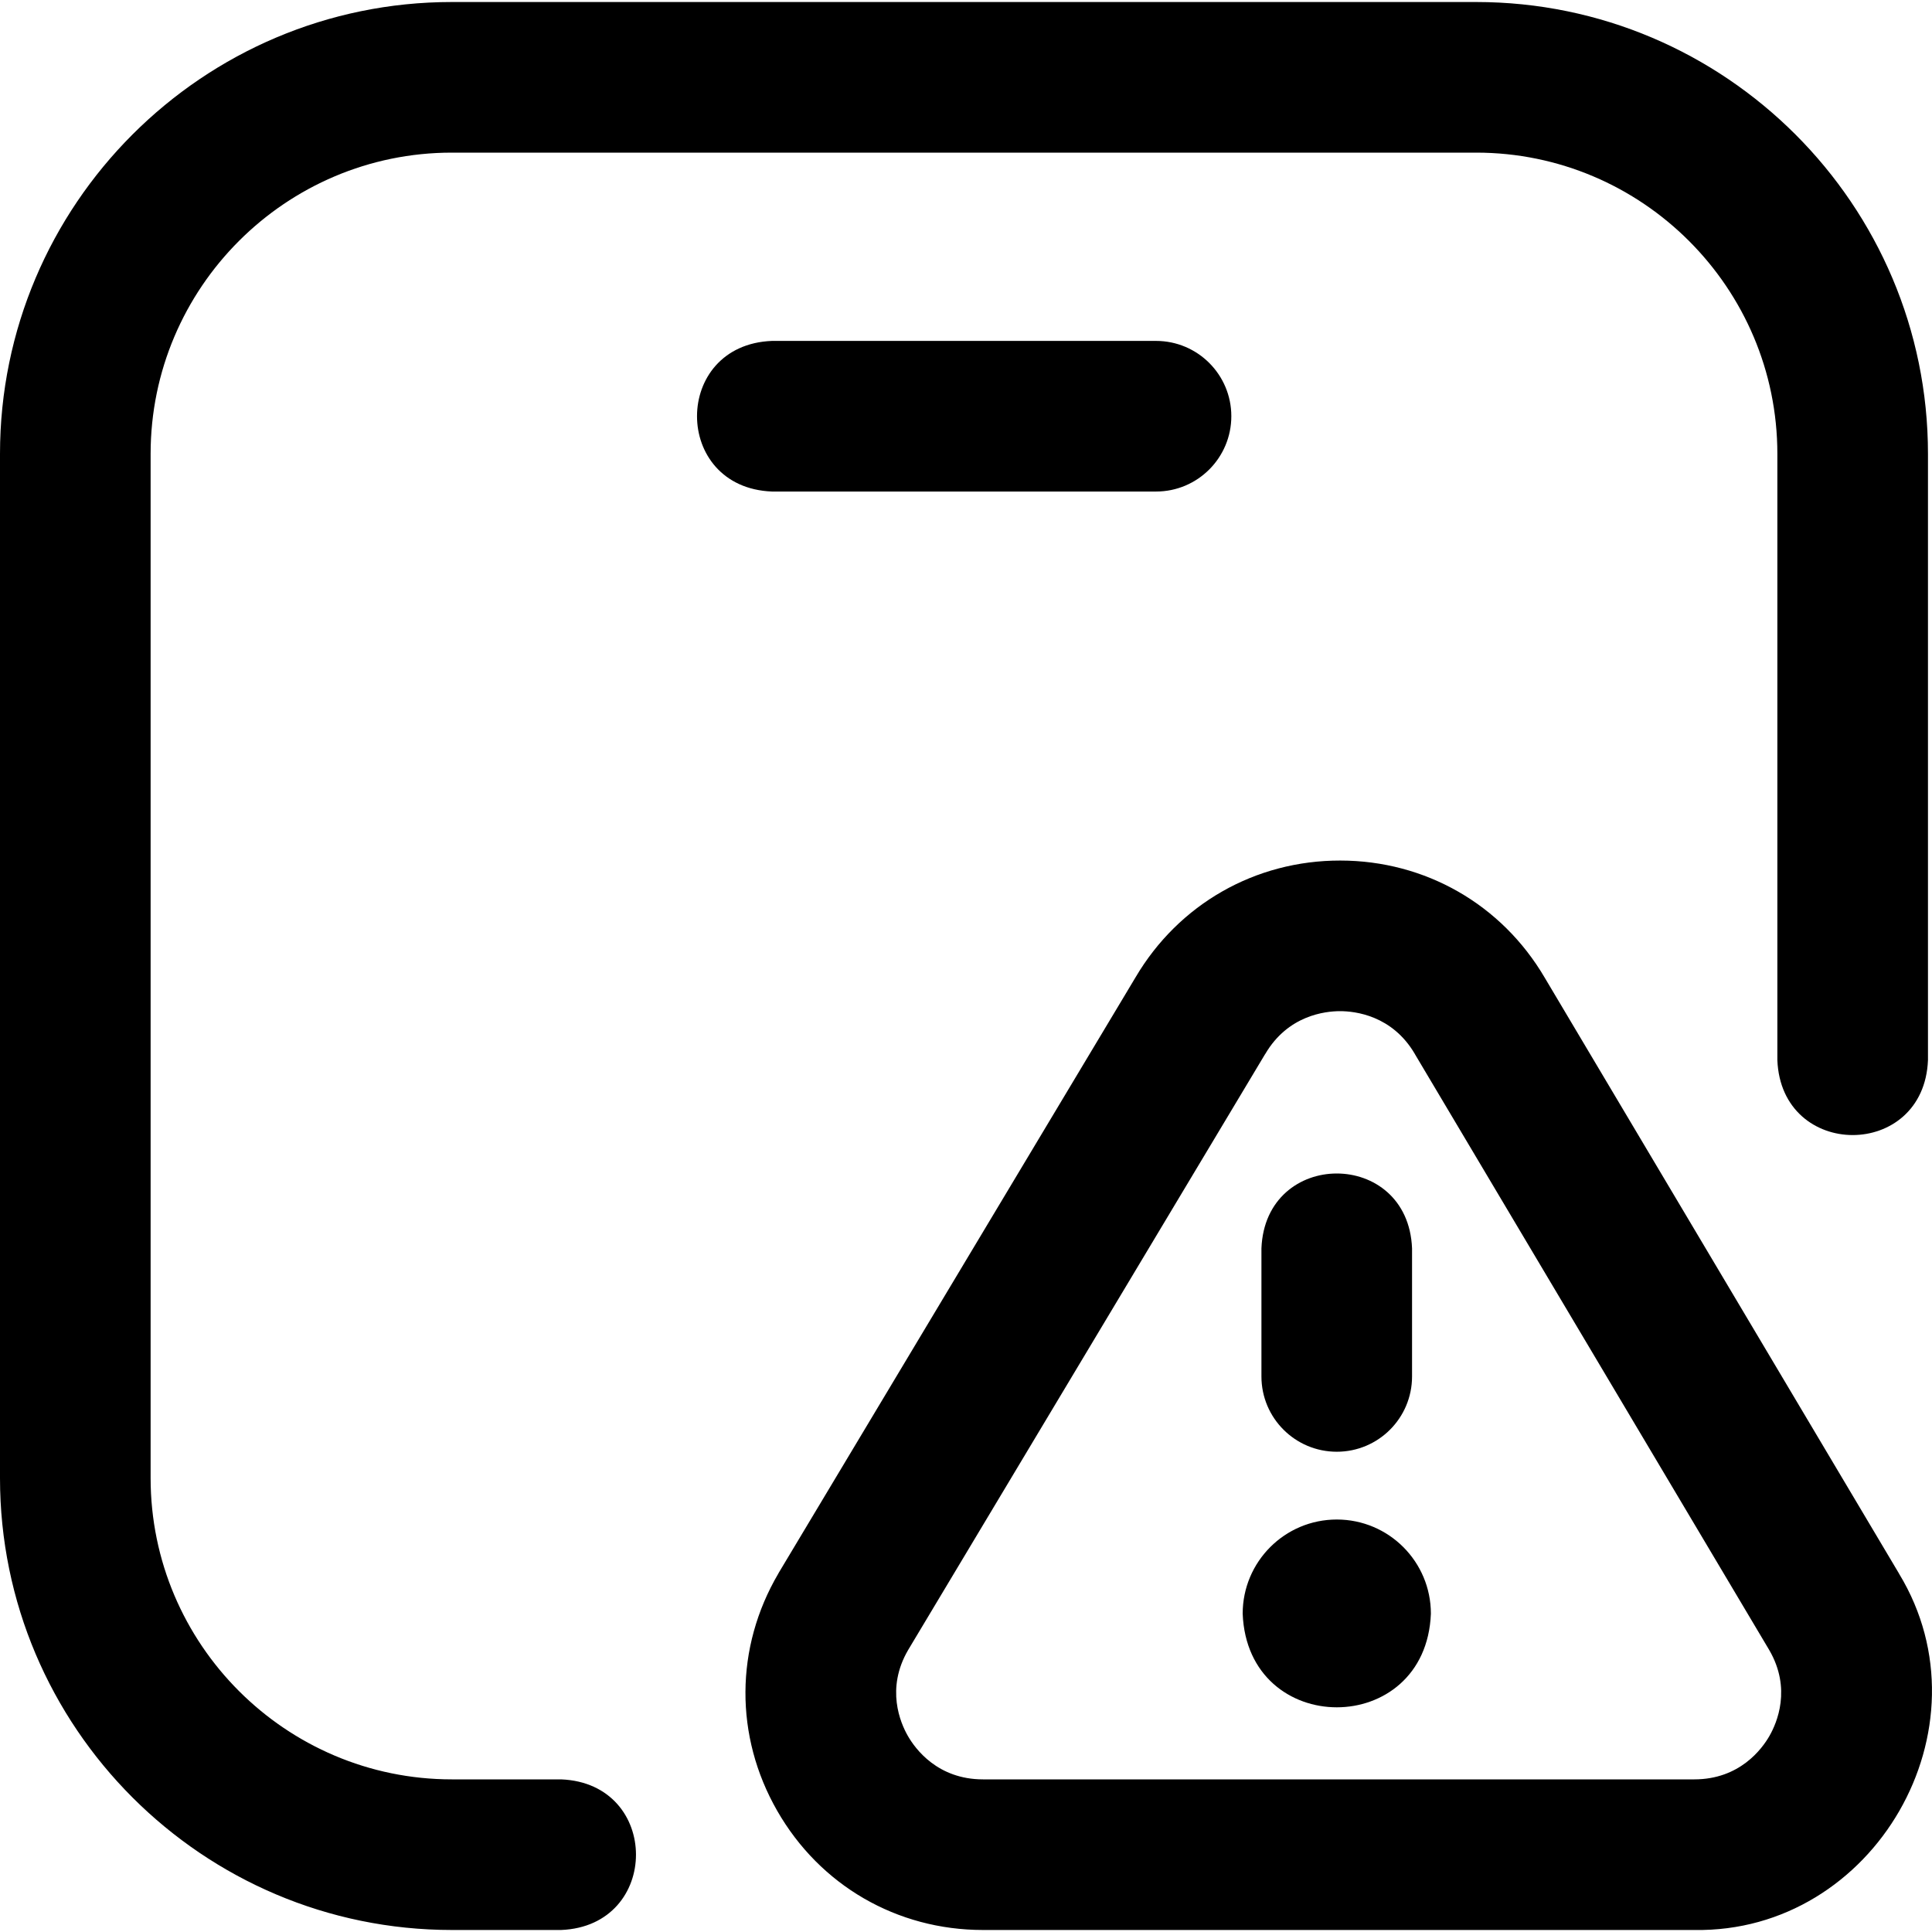 <svg width="24" height="24" viewBox="0 0 24 24" fill="none" xmlns="http://www.w3.org/2000/svg">
<g clip-path="url(#clip0_177_3080)">
<path d="M21.047 23.975H12.211C11.141 23.975 10.185 23.421 9.654 22.493C9.124 21.568 9.129 20.466 9.669 19.547C9.67 19.544 9.672 19.542 9.673 19.539L14.106 12.141C14.642 11.232 15.592 10.689 16.649 10.69C17.706 10.691 18.655 11.235 19.189 12.145L23.589 19.545C23.59 19.547 23.591 19.549 23.592 19.551C24.754 21.466 23.285 24.013 21.047 23.975ZM11.281 20.497C11.001 20.977 11.185 21.402 11.277 21.563C11.37 21.726 11.648 22.104 12.211 22.104H21.047C21.611 22.104 21.888 21.726 21.981 21.564C22.073 21.403 22.258 20.978 21.978 20.497L17.579 13.099C17.578 13.097 17.577 13.095 17.576 13.093C17.295 12.613 16.833 12.561 16.647 12.561C16.46 12.561 15.999 12.613 15.718 13.092C15.716 13.094 15.715 13.097 15.713 13.099L11.281 20.497ZM6.97 23.975H5.613C2.518 23.975 0 21.457 0 18.361V5.638C0 2.543 2.518 0.025 5.613 0.025H18.337C21.432 0.025 23.95 2.543 23.95 5.638V13.169C23.901 14.411 22.128 14.41 22.079 13.169V5.638C22.079 3.575 20.4 1.896 18.337 1.896H5.613C3.55 1.896 1.871 3.575 1.871 5.638V18.361C1.871 20.425 3.55 22.104 5.613 22.104H6.97C8.211 22.153 8.21 23.926 6.97 23.975ZM15.296 5.17C15.296 4.654 14.877 4.235 14.361 4.235H9.589C8.348 4.284 8.349 6.057 9.589 6.106H14.361C14.877 6.106 15.296 5.687 15.296 5.17ZM16.606 18.876C17.252 18.876 17.775 19.4 17.775 20.046C17.714 21.597 15.498 21.596 15.437 20.046C15.437 19.4 15.96 18.876 16.606 18.876ZM17.541 17.099V15.508C17.492 14.267 15.719 14.268 15.67 15.508V17.099C15.67 17.615 16.089 18.034 16.606 18.034C17.123 18.034 17.541 17.615 17.541 17.099Z" fill="black"/>
</g>
<defs>
<clipPath id="clip0_177_3080">
<rect width="24" height="24" fill="white"/>
</clipPath>
</defs>
</svg>
